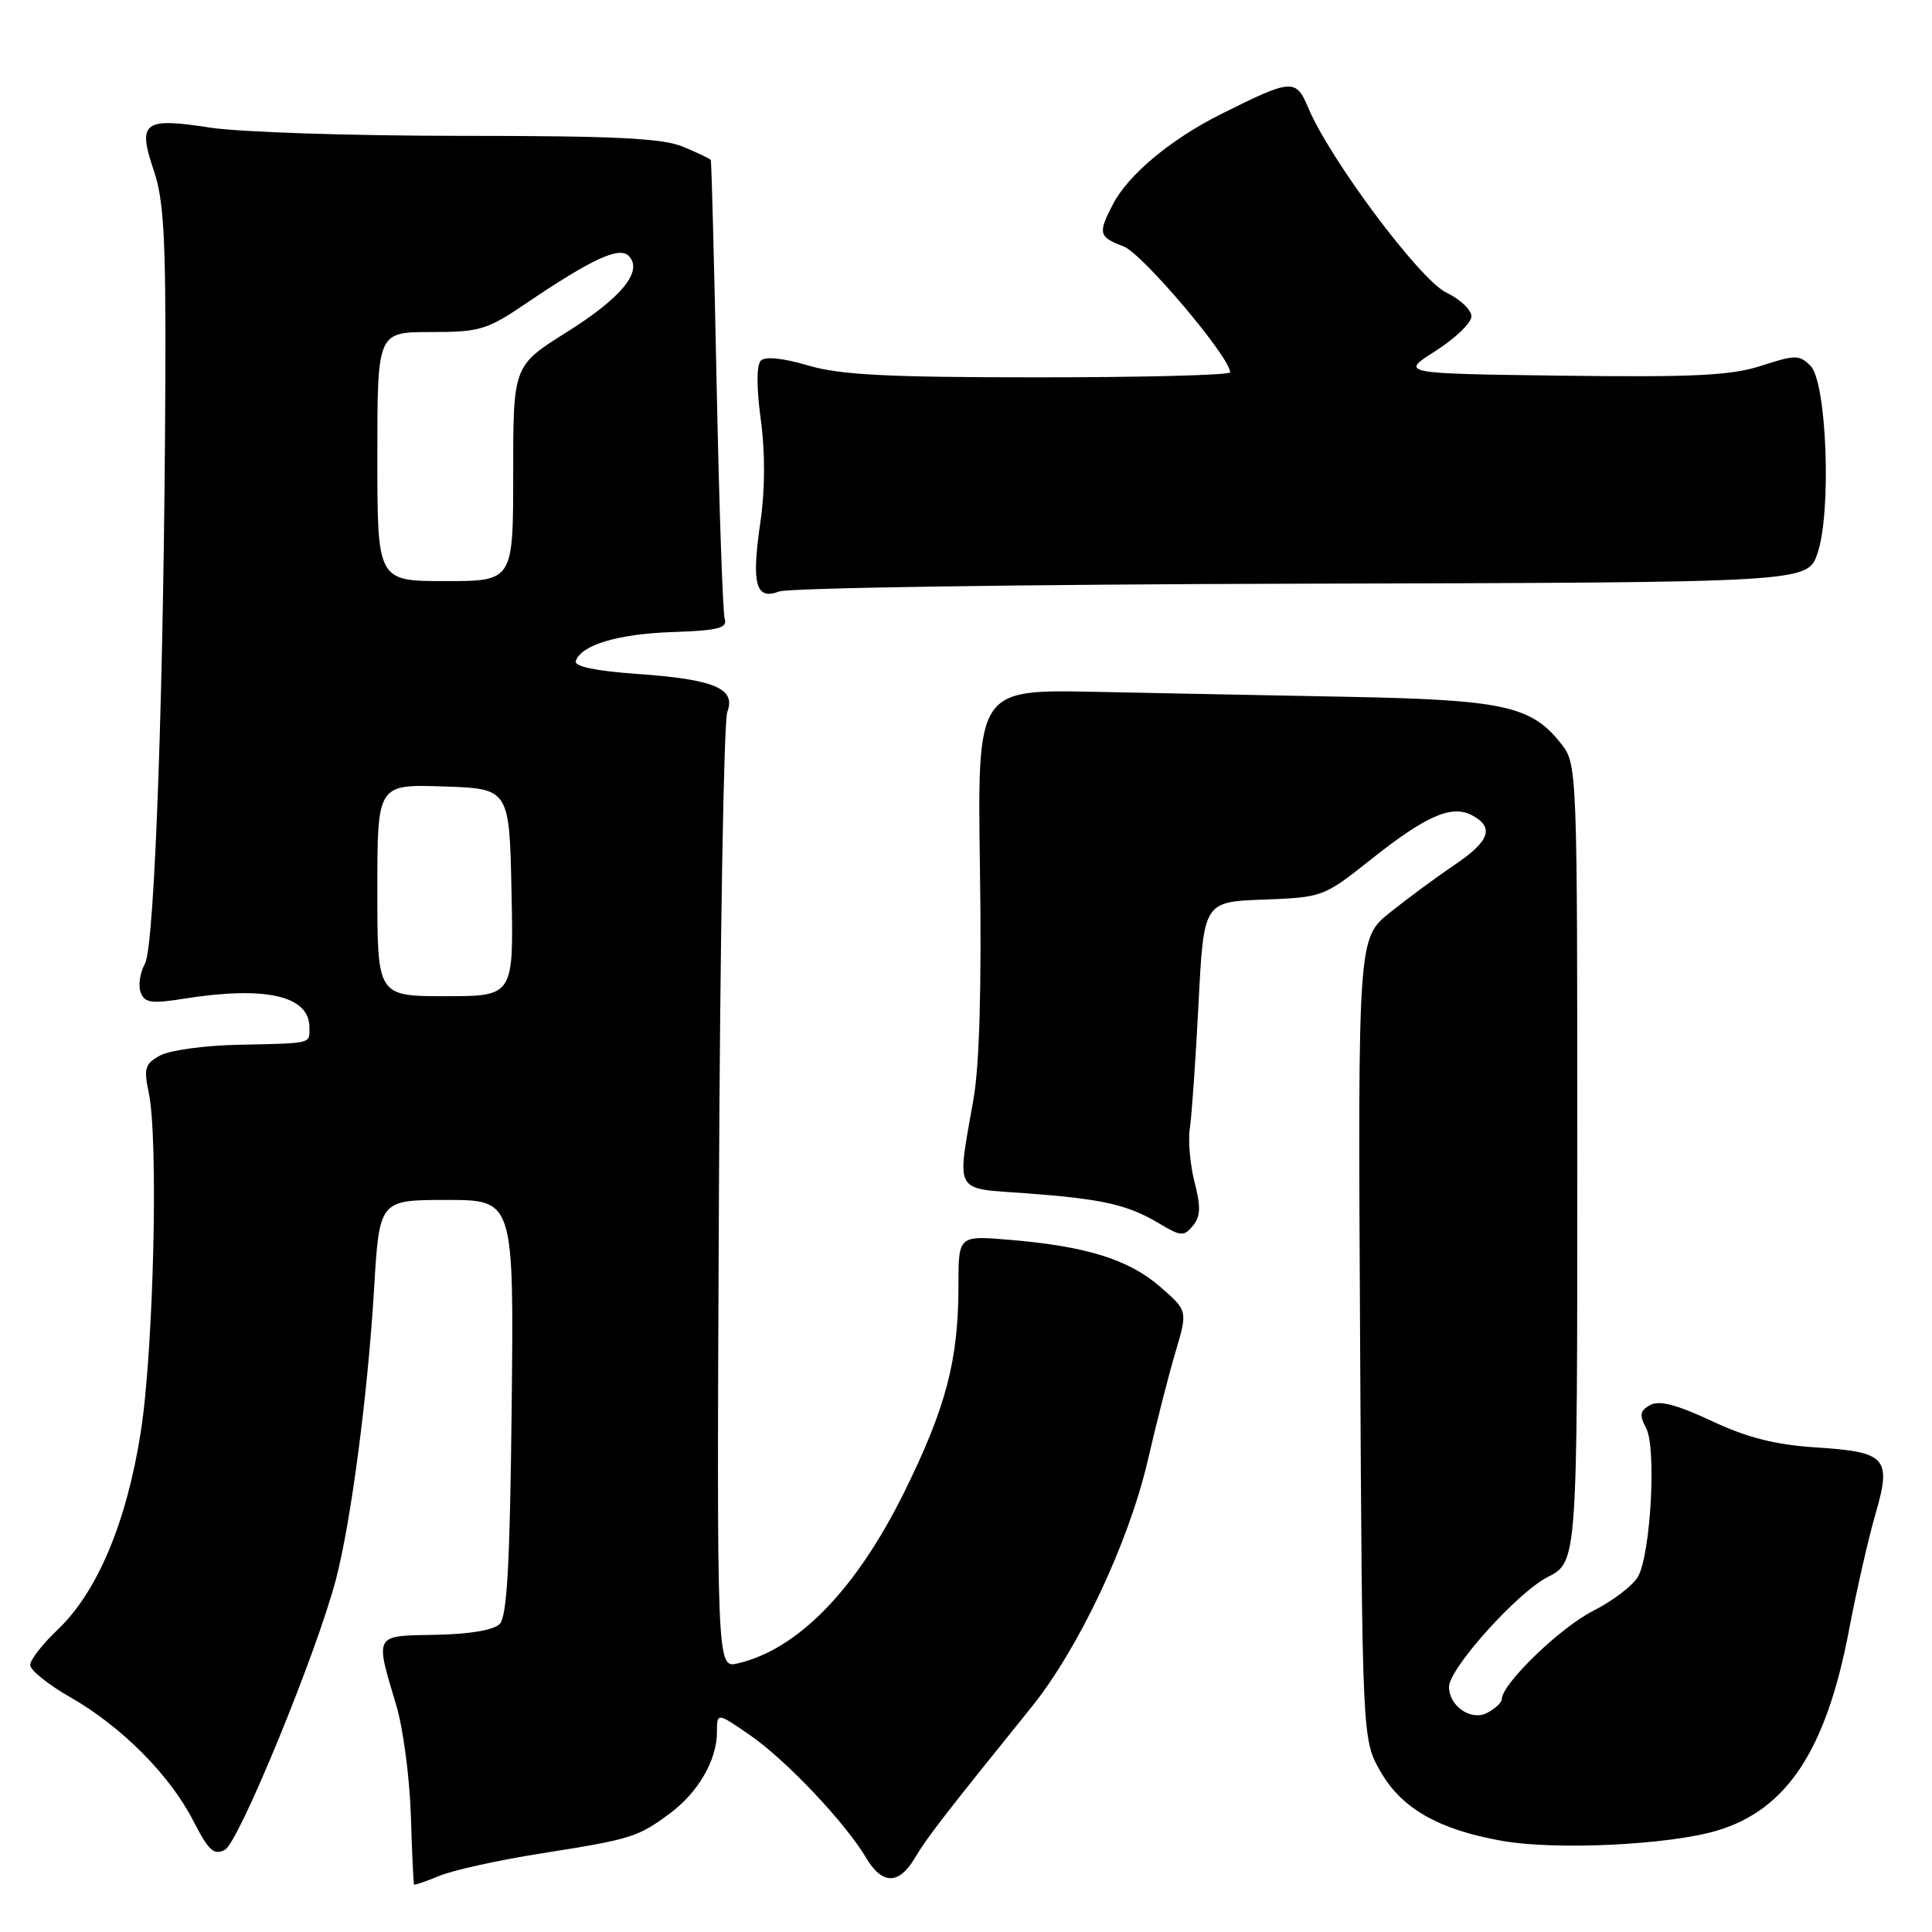 <?xml version="1.0" encoding="UTF-8" standalone="no"?>
<!DOCTYPE svg PUBLIC "-//W3C//DTD SVG 1.1//EN" "http://www.w3.org/Graphics/SVG/1.1/DTD/svg11.dtd" >
<svg xmlns="http://www.w3.org/2000/svg" xmlns:xlink="http://www.w3.org/1999/xlink" version="1.1" viewBox="0 0 256 256">
 <g >
 <path fill="currentColor"
d=" M 71.70 245.59 C 83.71 243.69 84.50 243.44 88.75 240.30 C 92.51 237.52 95.00 233.22 95.00 229.50 C 95.00 226.90 95.00 226.90 99.37 229.91 C 104.10 233.16 112.01 241.52 114.74 246.13 C 116.89 249.77 119.11 249.78 121.24 246.16 C 122.82 243.50 125.13 240.51 136.64 226.25 C 142.93 218.46 149.56 204.41 152.09 193.50 C 153.23 188.55 154.89 182.06 155.78 179.08 C 157.38 173.67 157.38 173.67 153.65 170.44 C 149.51 166.87 143.90 165.13 133.75 164.28 C 127.00 163.71 127.00 163.71 127.00 170.31 C 127.00 180.22 125.37 186.46 119.84 197.67 C 113.46 210.60 105.71 218.58 97.74 220.41 C 94.97 221.05 94.97 221.05 95.26 158.77 C 95.41 124.52 95.91 95.53 96.37 94.34 C 97.55 91.23 94.68 90.02 84.44 89.30 C 78.94 88.91 76.06 88.31 76.29 87.60 C 76.99 85.46 81.89 83.99 89.15 83.75 C 95.16 83.54 96.41 83.23 96.03 82.00 C 95.77 81.17 95.29 67.22 94.96 51.00 C 94.63 34.77 94.28 21.36 94.18 21.20 C 94.08 21.03 92.44 20.25 90.53 19.45 C 87.80 18.31 81.49 18.00 60.97 18.00 C 46.62 18.00 31.71 17.51 27.84 16.91 C 19.01 15.54 18.19 16.16 20.38 22.60 C 21.70 26.47 21.98 31.57 21.91 49.93 C 21.76 89.77 20.52 125.32 19.21 127.68 C 18.55 128.88 18.29 130.60 18.64 131.50 C 19.17 132.89 20.07 133.02 24.39 132.33 C 35.18 130.61 41.00 131.94 41.00 136.12 C 41.00 138.35 41.52 138.23 31.50 138.44 C 27.10 138.53 22.47 139.17 21.21 139.86 C 19.21 140.95 19.03 141.56 19.71 144.80 C 21.01 150.92 20.36 178.79 18.66 189.70 C 16.79 201.69 12.90 210.95 7.63 215.95 C 5.63 217.84 4.00 219.95 4.00 220.62 C 4.00 221.30 6.39 223.22 9.31 224.89 C 16.12 228.78 22.52 235.22 25.61 241.27 C 27.65 245.24 28.35 245.88 29.81 245.10 C 31.66 244.11 42.01 218.89 44.52 209.25 C 46.53 201.55 48.74 184.65 49.57 170.75 C 50.27 159.00 50.27 159.00 59.18 159.00 C 68.09 159.00 68.09 159.00 67.80 186.45 C 67.57 207.31 67.19 214.21 66.20 215.20 C 65.40 216.00 62.12 216.55 57.70 216.62 C 49.50 216.76 49.67 216.46 52.52 226.00 C 53.42 229.03 54.28 235.55 54.44 240.50 C 54.59 245.45 54.78 249.59 54.86 249.70 C 54.94 249.81 56.46 249.29 58.25 248.55 C 60.04 247.81 66.09 246.47 71.70 245.59 Z  M 227.53 242.56 C 236.76 239.80 241.97 231.90 244.98 216.11 C 246.00 210.76 247.58 203.80 248.50 200.65 C 250.67 193.17 249.98 192.39 240.62 191.79 C 235.24 191.44 231.54 190.51 226.79 188.28 C 222.15 186.11 219.83 185.51 218.65 186.18 C 217.30 186.93 217.20 187.50 218.12 189.23 C 219.50 191.79 218.74 205.74 217.07 208.87 C 216.44 210.04 213.74 212.11 211.08 213.46 C 206.72 215.67 199.00 223.14 199.00 225.14 C 199.00 225.58 198.13 226.39 197.07 226.96 C 194.96 228.09 192.00 226.08 192.00 223.52 C 192.00 221.10 201.05 211.01 205.07 208.97 C 209.00 206.96 209.00 206.96 209.00 154.11 C 209.00 101.42 208.99 101.26 206.83 98.51 C 202.93 93.56 199.22 92.74 179.00 92.34 C 168.82 92.15 153.53 91.84 145.00 91.67 C 129.50 91.36 129.50 91.36 129.85 115.03 C 130.08 130.56 129.79 141.07 129.00 145.60 C 126.77 158.35 126.25 157.41 136.00 158.12 C 146.11 158.87 149.45 159.63 153.62 162.13 C 156.46 163.83 156.87 163.86 158.06 162.43 C 159.08 161.20 159.13 159.92 158.29 156.67 C 157.70 154.38 157.41 151.15 157.66 149.50 C 157.91 147.85 158.43 140.43 158.81 133.00 C 159.50 119.50 159.50 119.50 167.41 119.20 C 175.22 118.91 175.41 118.84 181.52 113.99 C 188.94 108.08 192.35 106.58 195.07 108.04 C 198.04 109.63 197.40 111.46 192.75 114.59 C 190.41 116.17 186.57 119.00 184.22 120.88 C 179.93 124.30 179.93 124.30 180.22 177.40 C 180.50 230.50 180.50 230.50 182.93 234.75 C 185.73 239.64 190.63 242.43 199.01 243.92 C 206.13 245.19 221.13 244.47 227.53 242.56 Z  M 172.50 77.34 C 239.50 77.18 239.50 77.18 240.82 73.34 C 242.71 67.87 242.06 50.63 239.90 48.47 C 238.43 47.00 237.88 47.00 233.40 48.46 C 229.41 49.76 224.52 50.00 207.00 49.78 C 185.50 49.50 185.50 49.50 190.22 46.50 C 192.81 44.85 194.95 42.80 194.97 41.94 C 194.99 41.07 193.48 39.65 191.63 38.76 C 188.15 37.10 176.19 21.08 173.34 14.26 C 171.72 10.39 171.16 10.43 161.79 15.12 C 155.09 18.48 149.48 23.17 147.45 27.10 C 145.46 30.94 145.58 31.40 148.88 32.65 C 151.37 33.59 163.00 47.34 163.00 49.34 C 163.00 49.70 151.61 50.00 137.68 50.00 C 117.55 50.00 111.28 49.68 107.06 48.42 C 103.76 47.45 101.40 47.20 100.82 47.78 C 100.23 48.37 100.23 51.34 100.81 55.61 C 101.40 60.00 101.38 64.94 100.75 69.22 C 99.55 77.44 100.13 79.57 103.26 78.37 C 104.49 77.90 135.65 77.43 172.50 77.34 Z  M 50.00 117.96 C 50.00 103.92 50.00 103.92 58.75 104.21 C 67.50 104.50 67.50 104.50 67.78 118.25 C 68.06 132.00 68.06 132.00 59.03 132.00 C 50.00 132.00 50.00 132.00 50.00 117.96 Z  M 50.00 60.50 C 50.00 44.00 50.00 44.00 57.05 44.00 C 63.59 44.00 64.53 43.72 69.80 40.14 C 78.37 34.34 82.04 32.64 83.29 33.89 C 85.28 35.88 82.41 39.42 75.13 43.99 C 68.00 48.46 68.00 48.46 68.00 62.73 C 68.00 77.00 68.00 77.00 59.00 77.00 C 50.00 77.00 50.00 77.00 50.00 60.50 Z "/>
</g>
</svg>
